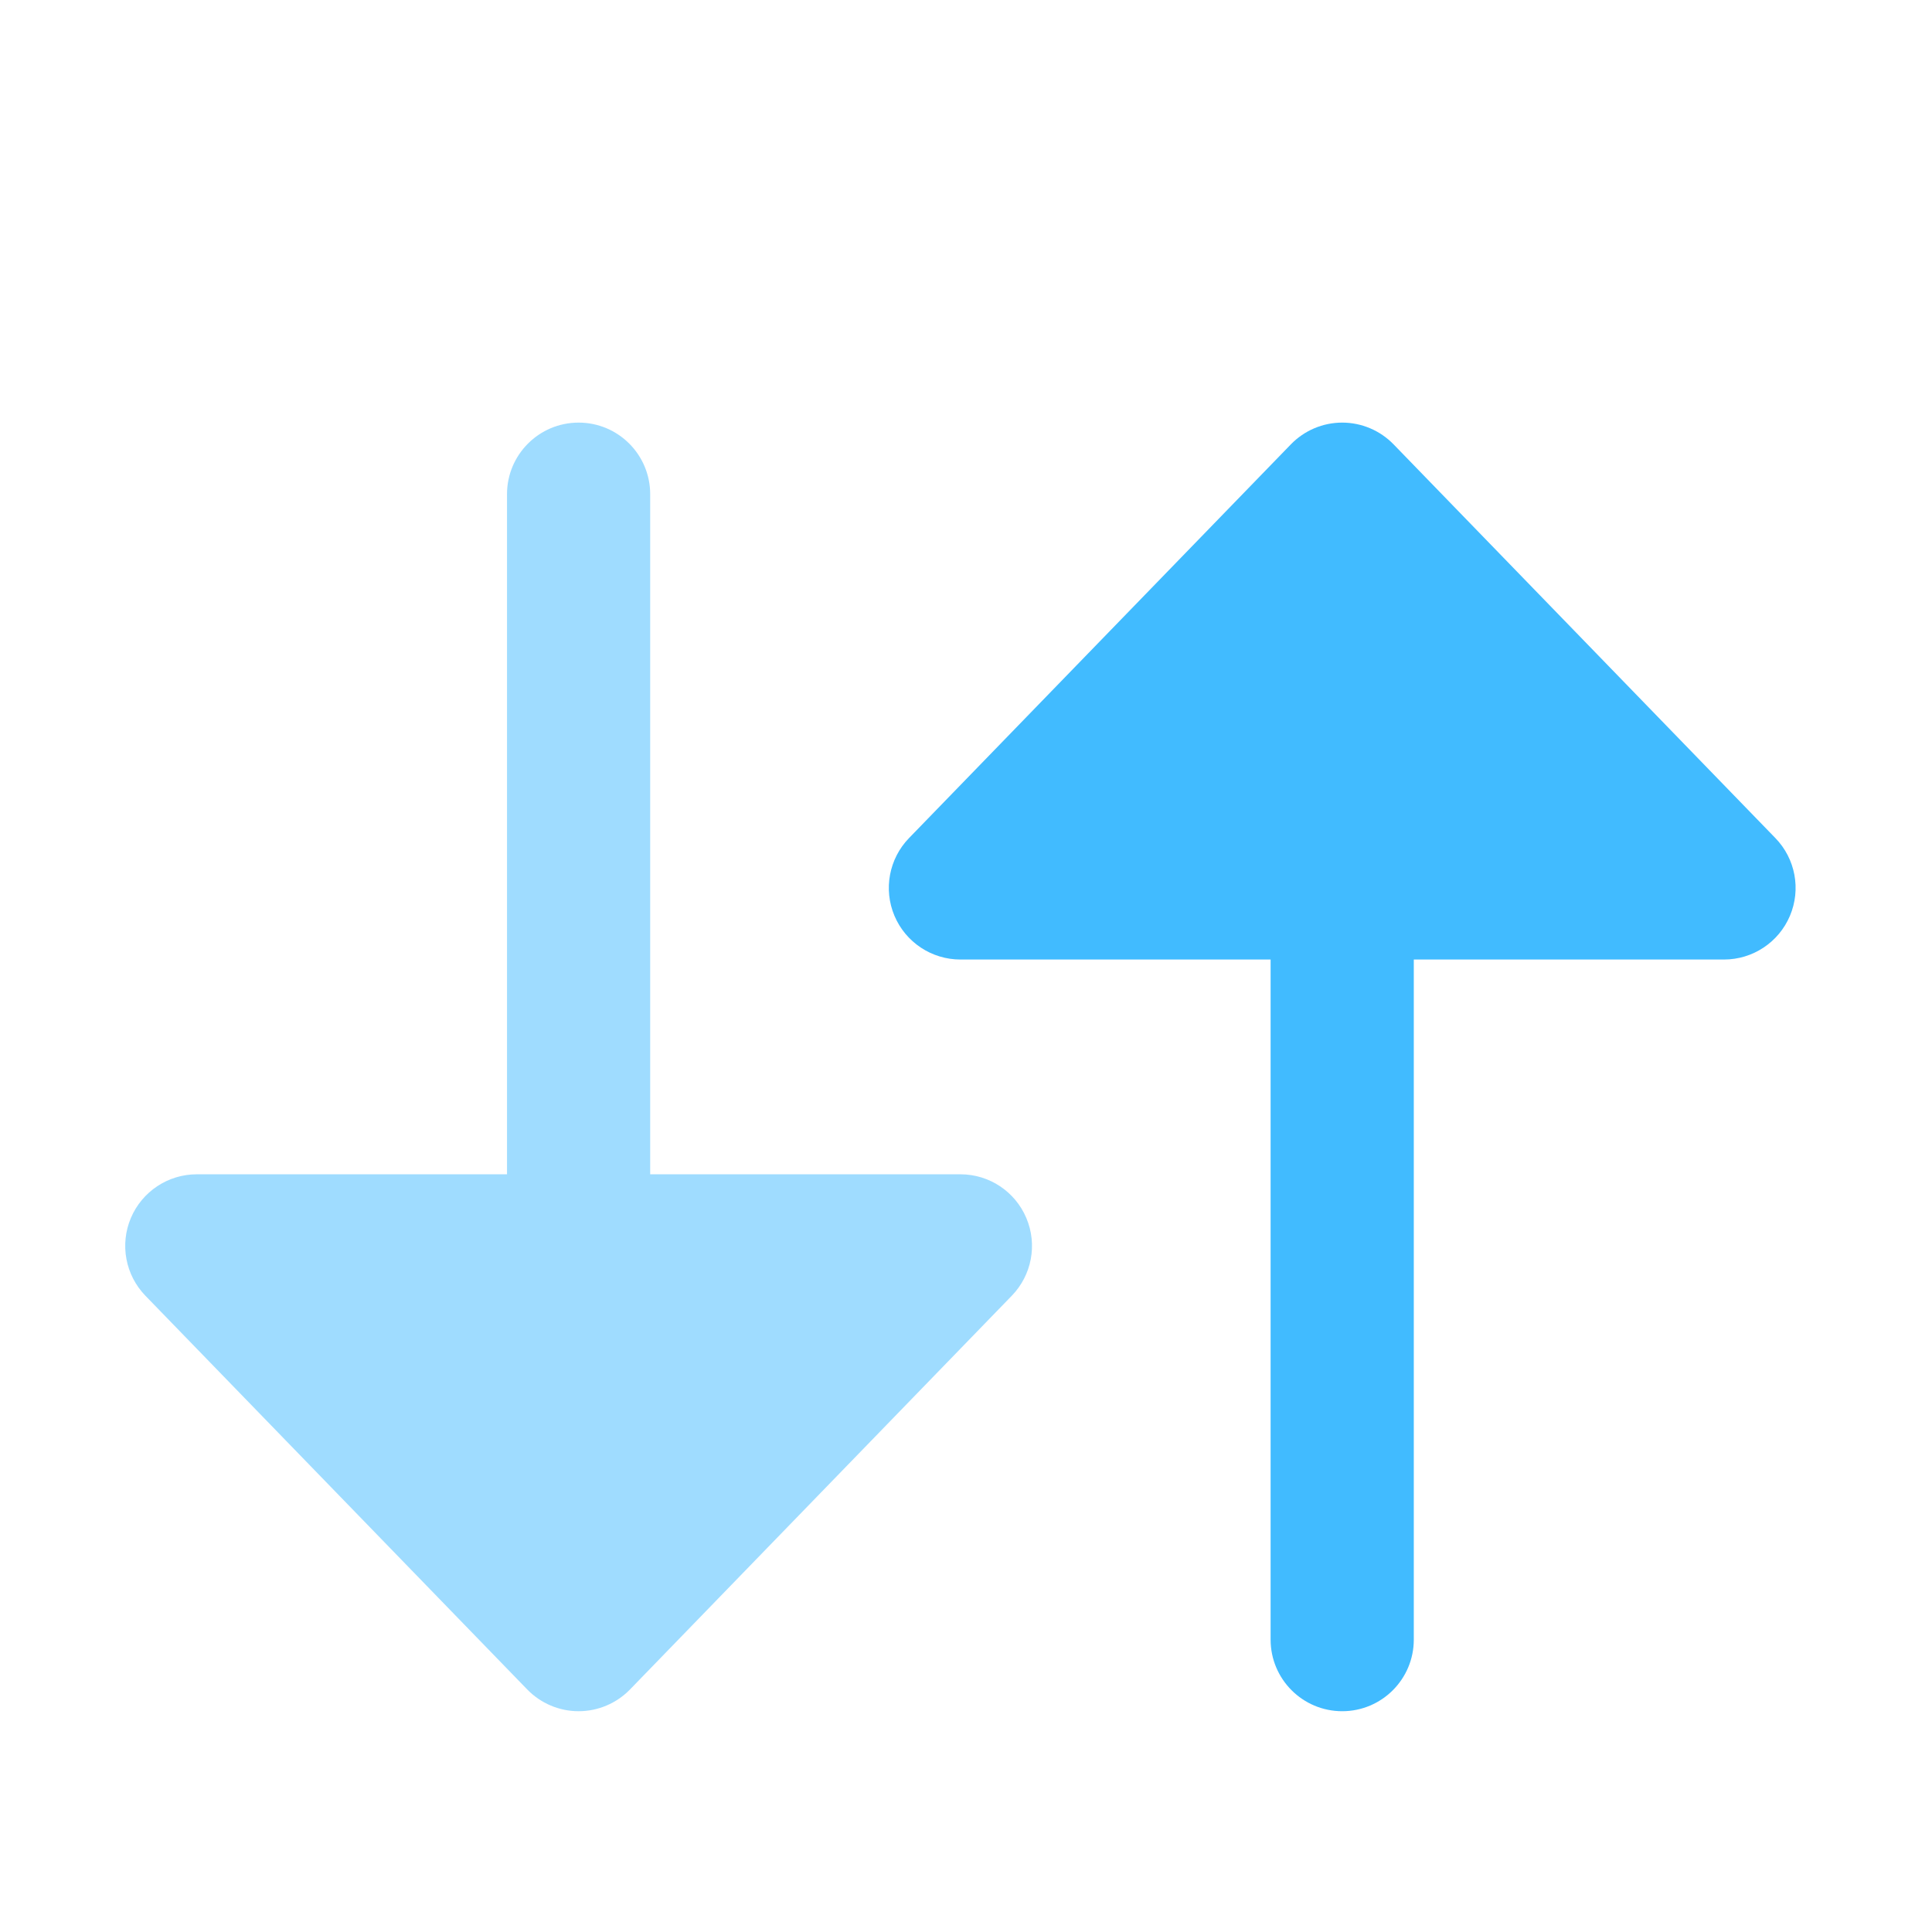<svg width="54" height="54" viewBox="0 0 47 54" fill="none" xmlns="http://www.w3.org/2000/svg">
<path d="M44.687 26.819C45.49 26.819 46.216 26.338 46.529 25.598C46.843 24.858 46.683 24.002 46.123 23.425L35.452 12.421C35.075 12.032 34.556 11.812 34.015 11.812C33.474 11.812 32.956 12.032 32.579 12.421L21.907 23.425C21.348 24.002 21.188 24.858 21.501 25.598C21.814 26.338 22.54 26.819 23.344 26.819H32.014V45.828C32.014 46.933 32.91 47.829 34.015 47.829C35.12 47.829 36.016 46.933 36.016 45.828V26.819H44.687Z" fill="#41BBFF"/>
<path opacity="0.5" d="M23.344 32.822C24.148 32.822 24.873 33.303 25.186 34.043C25.5 34.783 25.34 35.639 24.78 36.216L14.109 47.221C13.732 47.609 13.214 47.829 12.672 47.829C12.131 47.829 11.613 47.609 11.236 47.221L0.564 36.216C0.005 35.639 -0.155 34.783 0.158 34.043C0.472 33.303 1.197 32.822 2.001 32.822H10.671V13.813C10.671 12.708 11.567 11.812 12.672 11.812C13.777 11.812 14.673 12.708 14.673 13.813V32.822H23.344Z" fill="#41BBFF"/>
</svg>
